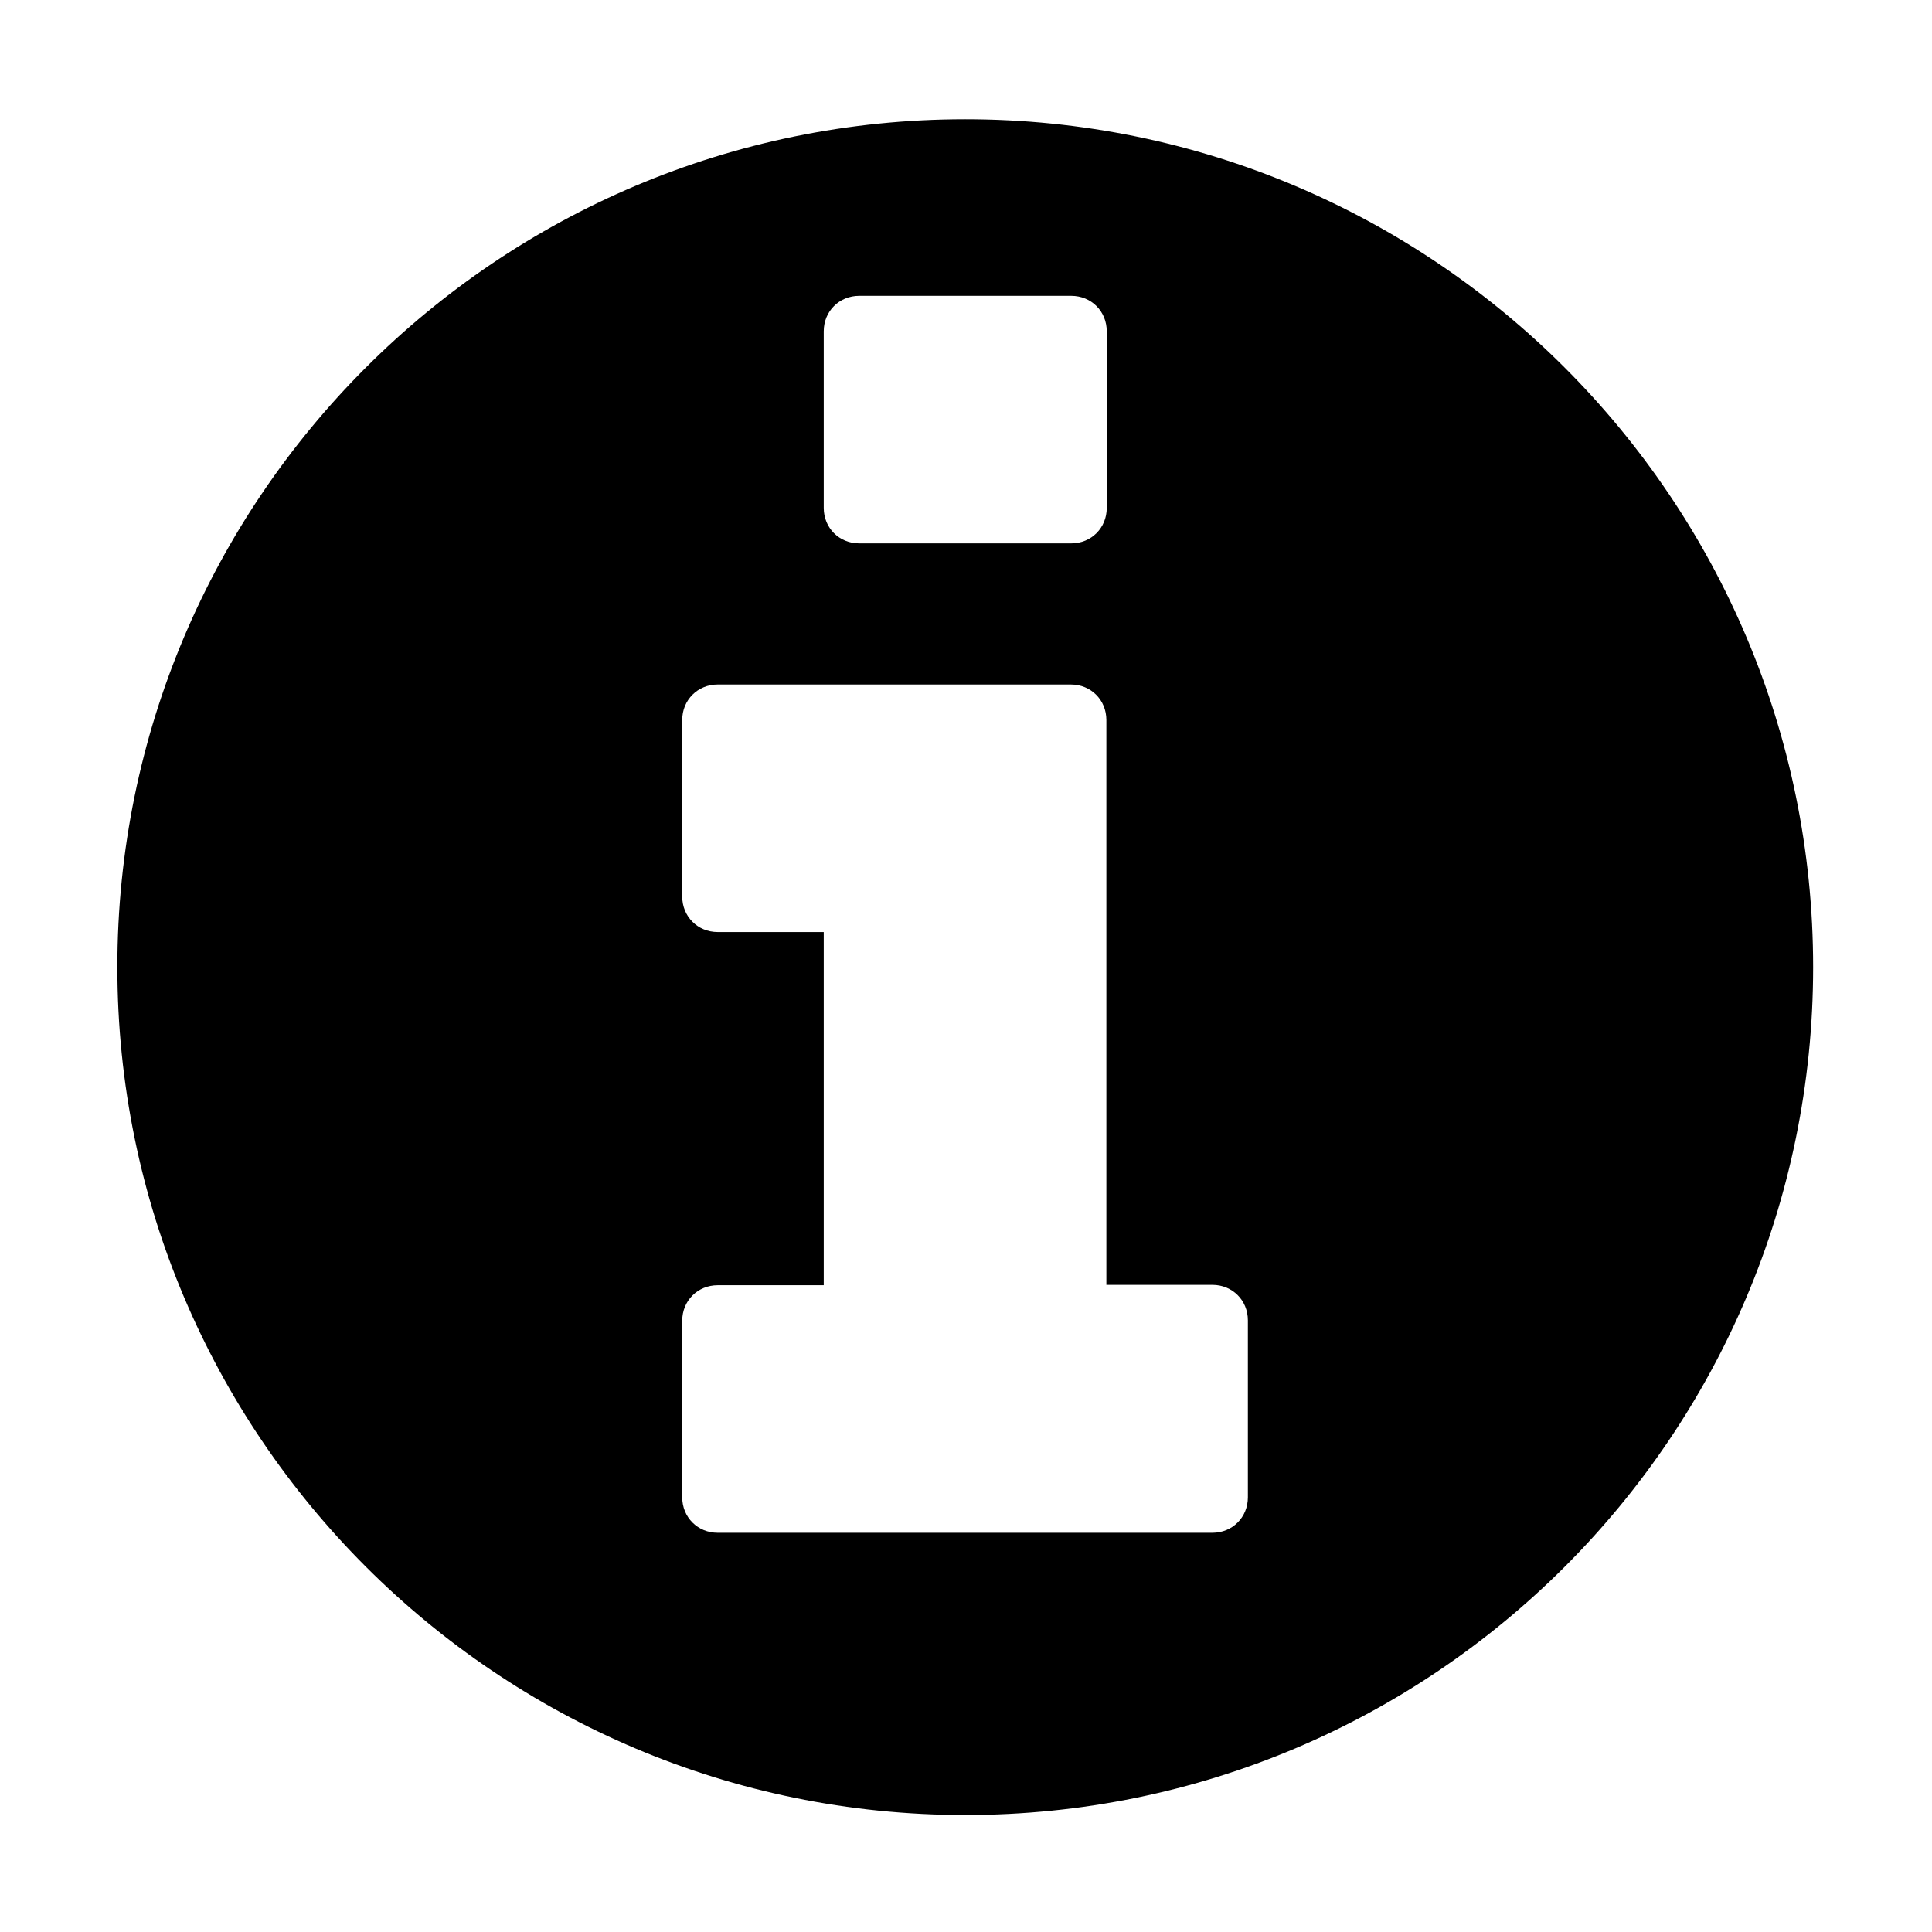 <?xml version="1.0" encoding="utf-8"?>
<!-- Generator: Adobe Illustrator 22.0.1, SVG Export Plug-In . SVG Version: 6.00 Build 0)  -->
<svg version="1.1" xmlns="http://www.w3.org/2000/svg" xmlns:xlink="http://www.w3.org/1999/xlink" x="0px" y="0px"
	 viewBox="0 0 512 512" style="enable-background:new 0 0 512 512;" xml:space="preserve">
<style type="text/css">
	.st0{display:none;opacity:0.5;}
	.st1{display:inline;}
	.st2{fill:none;}
</style>
<g id="图层_1" class="st0">
</g>
<g id="图层_2">
	<g>
		<path d="M255.8,481C131.8,481,31.1,380.4,31.1,256.3S131.8,31.6,255.8,31.6s224.7,100.6,224.7,224.7S379.9,481,255.8,481z
			 M330.7,349.9c0-5.3-4.1-9.4-9.4-9.4h-28.1V190.8c0-5.3-4.1-9.4-9.4-9.4h-93.6c-5.3,0-9.4,4.1-9.4,9.4v46.8c0,5.3,4.1,9.4,9.4,9.4
			h28.1v93.6h-28.1c-5.3,0-9.4,4.1-9.4,9.4v46.8c0,5.3,4.1,9.4,9.4,9.4h131.1c5.3,0,9.4-4.1,9.4-9.4V349.9z M293.3,87.8
			c0-5.3-4.1-9.4-9.4-9.4h-56.2c-5.3,0-9.4,4.1-9.4,9.4v46.8c0,5.3,4.1,9.4,9.4,9.4h56.2c5.3,0,9.4-4.1,9.4-9.4V87.8z"/>
	</g>
</g>
</svg>
